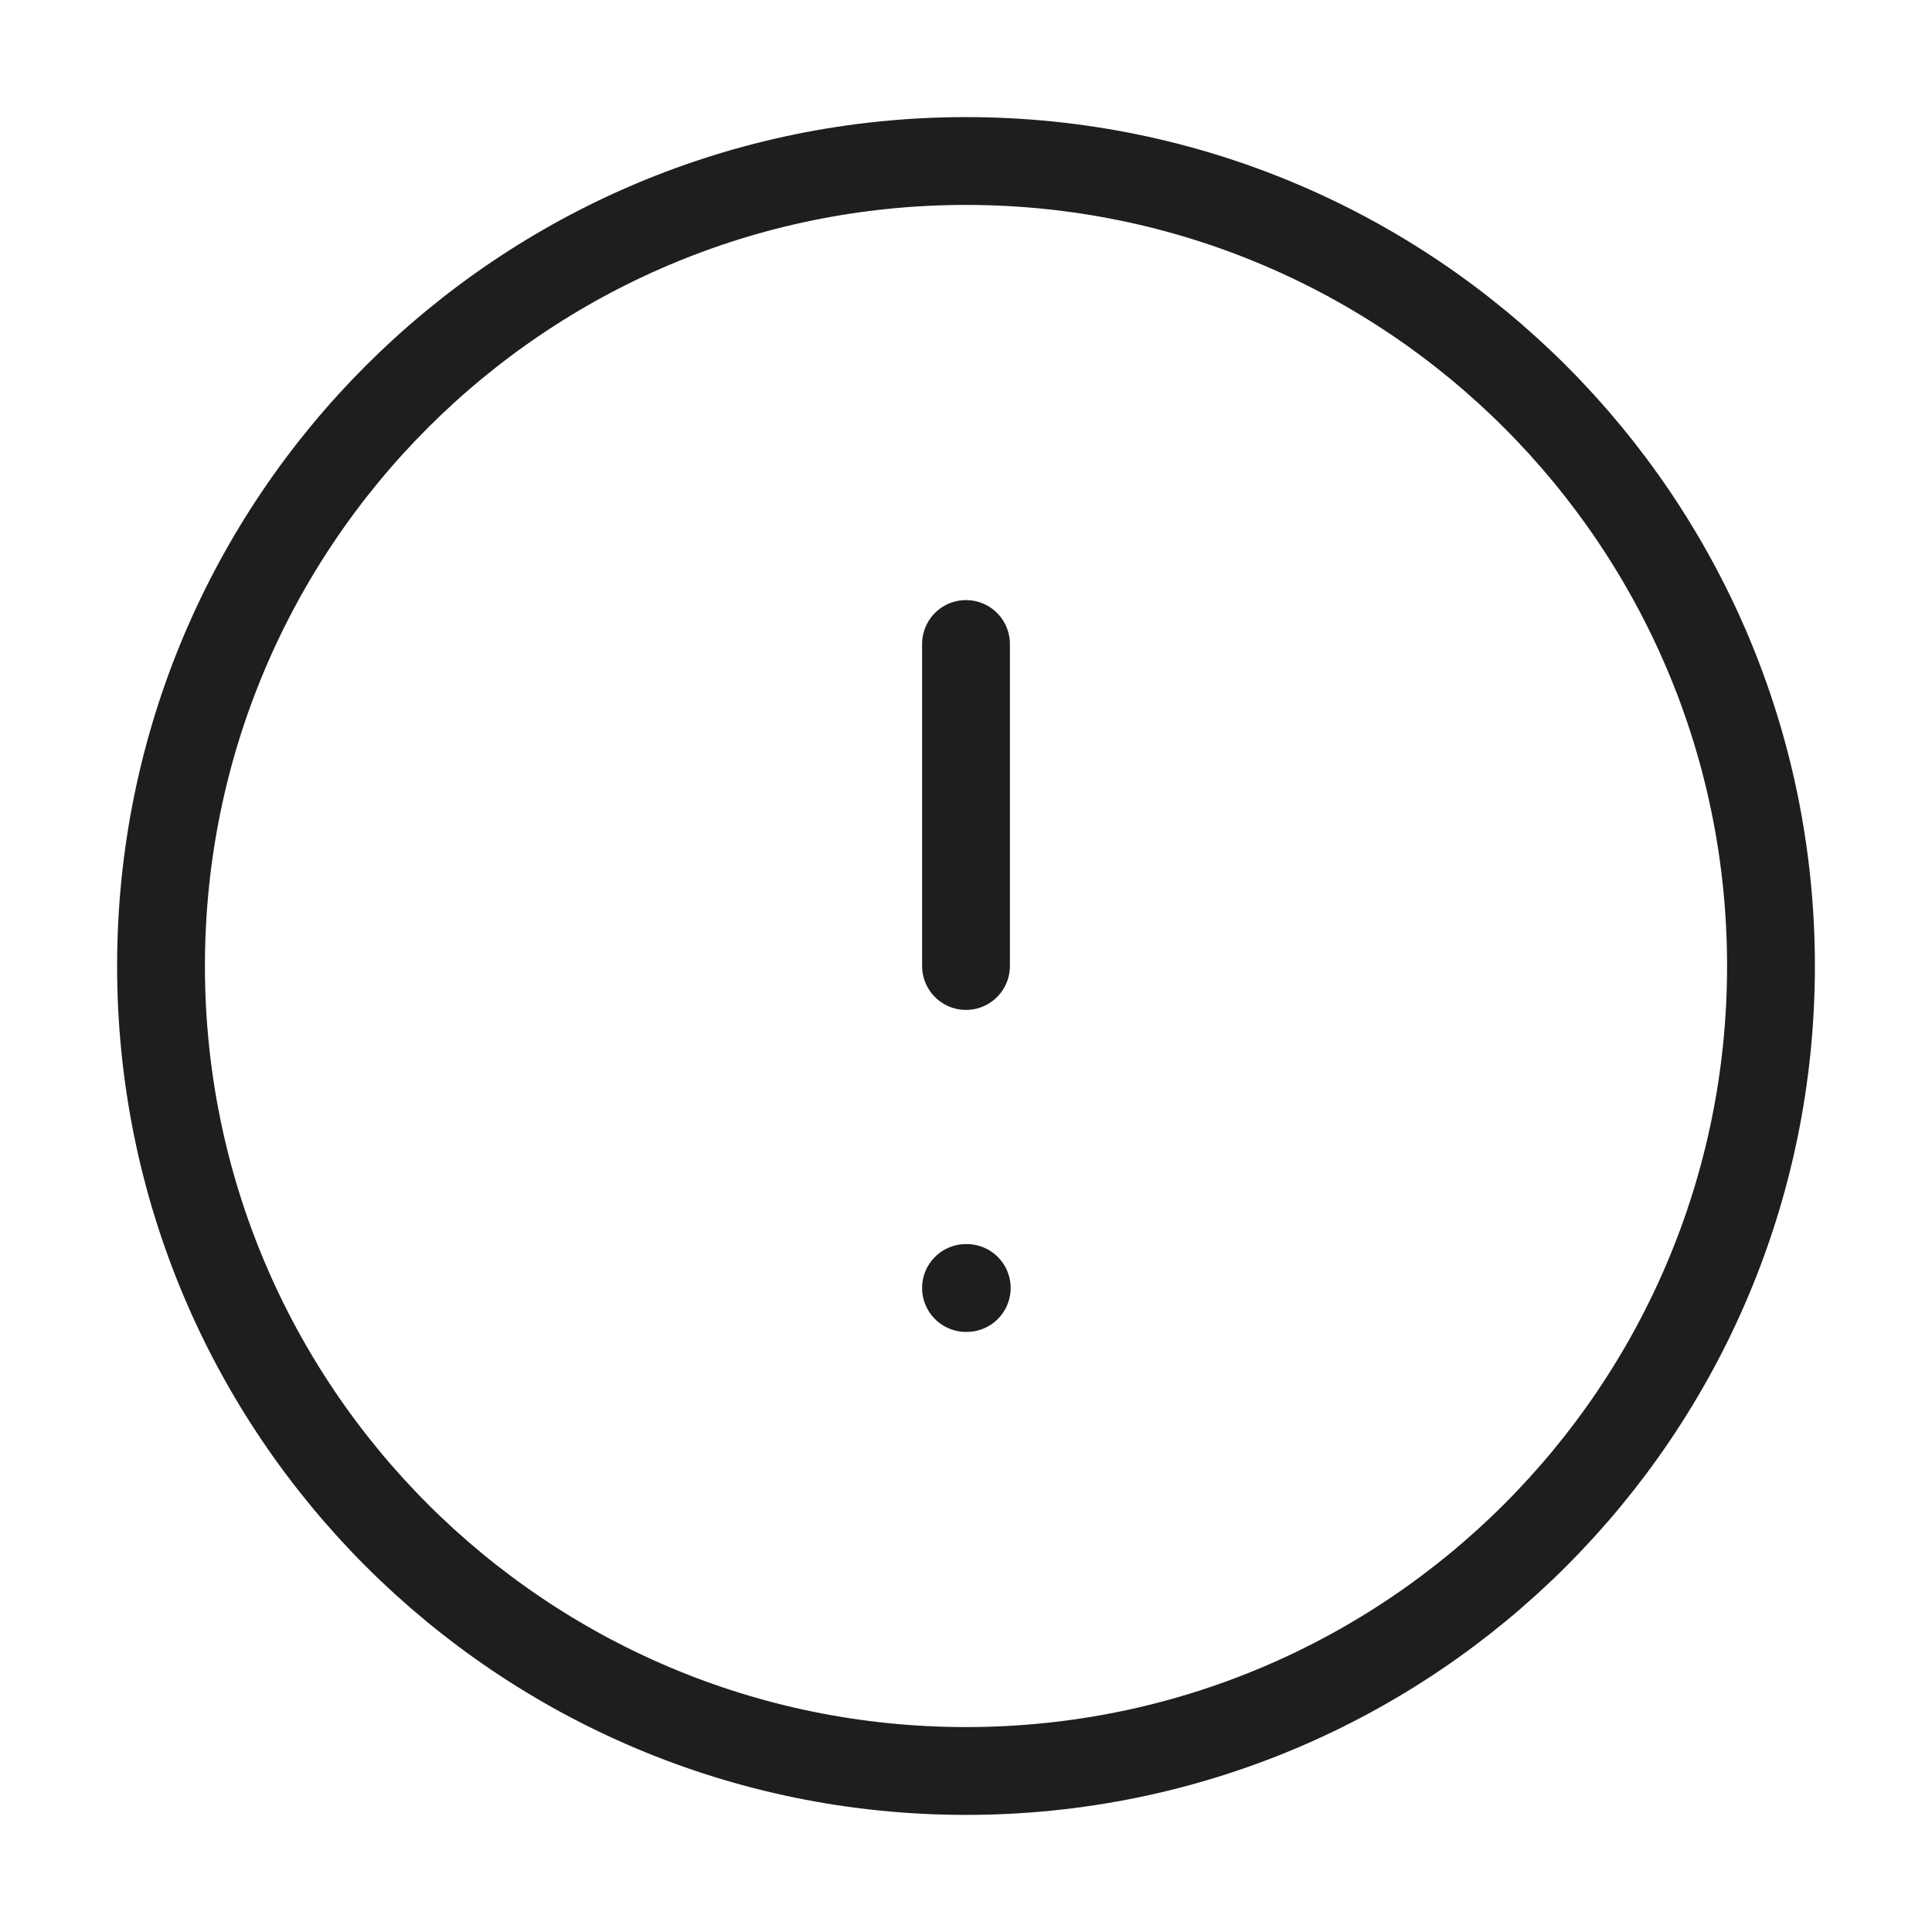 <svg width="44" height="44" viewBox="0 0 44 44" fill="none" xmlns="http://www.w3.org/2000/svg">
<path d="M22 40.333C32.125 40.333 40.333 32.125 40.333 22C40.333 11.875 32.125 3.667 22 3.667C11.875 3.667 3.667 11.875 3.667 22C3.667 32.125 11.875 40.333 22 40.333Z" stroke="#1E1E1E" stroke-width="2" stroke-linecap="round" stroke-linejoin="round"/>
<path d="M22 14.667V22" stroke="#1E1E1E" stroke-width="2" stroke-linecap="round" stroke-linejoin="round"/>
<path d="M22 29.333H22.017" stroke="#1E1E1E" stroke-width="2" stroke-linecap="round" stroke-linejoin="round"/>
</svg>
